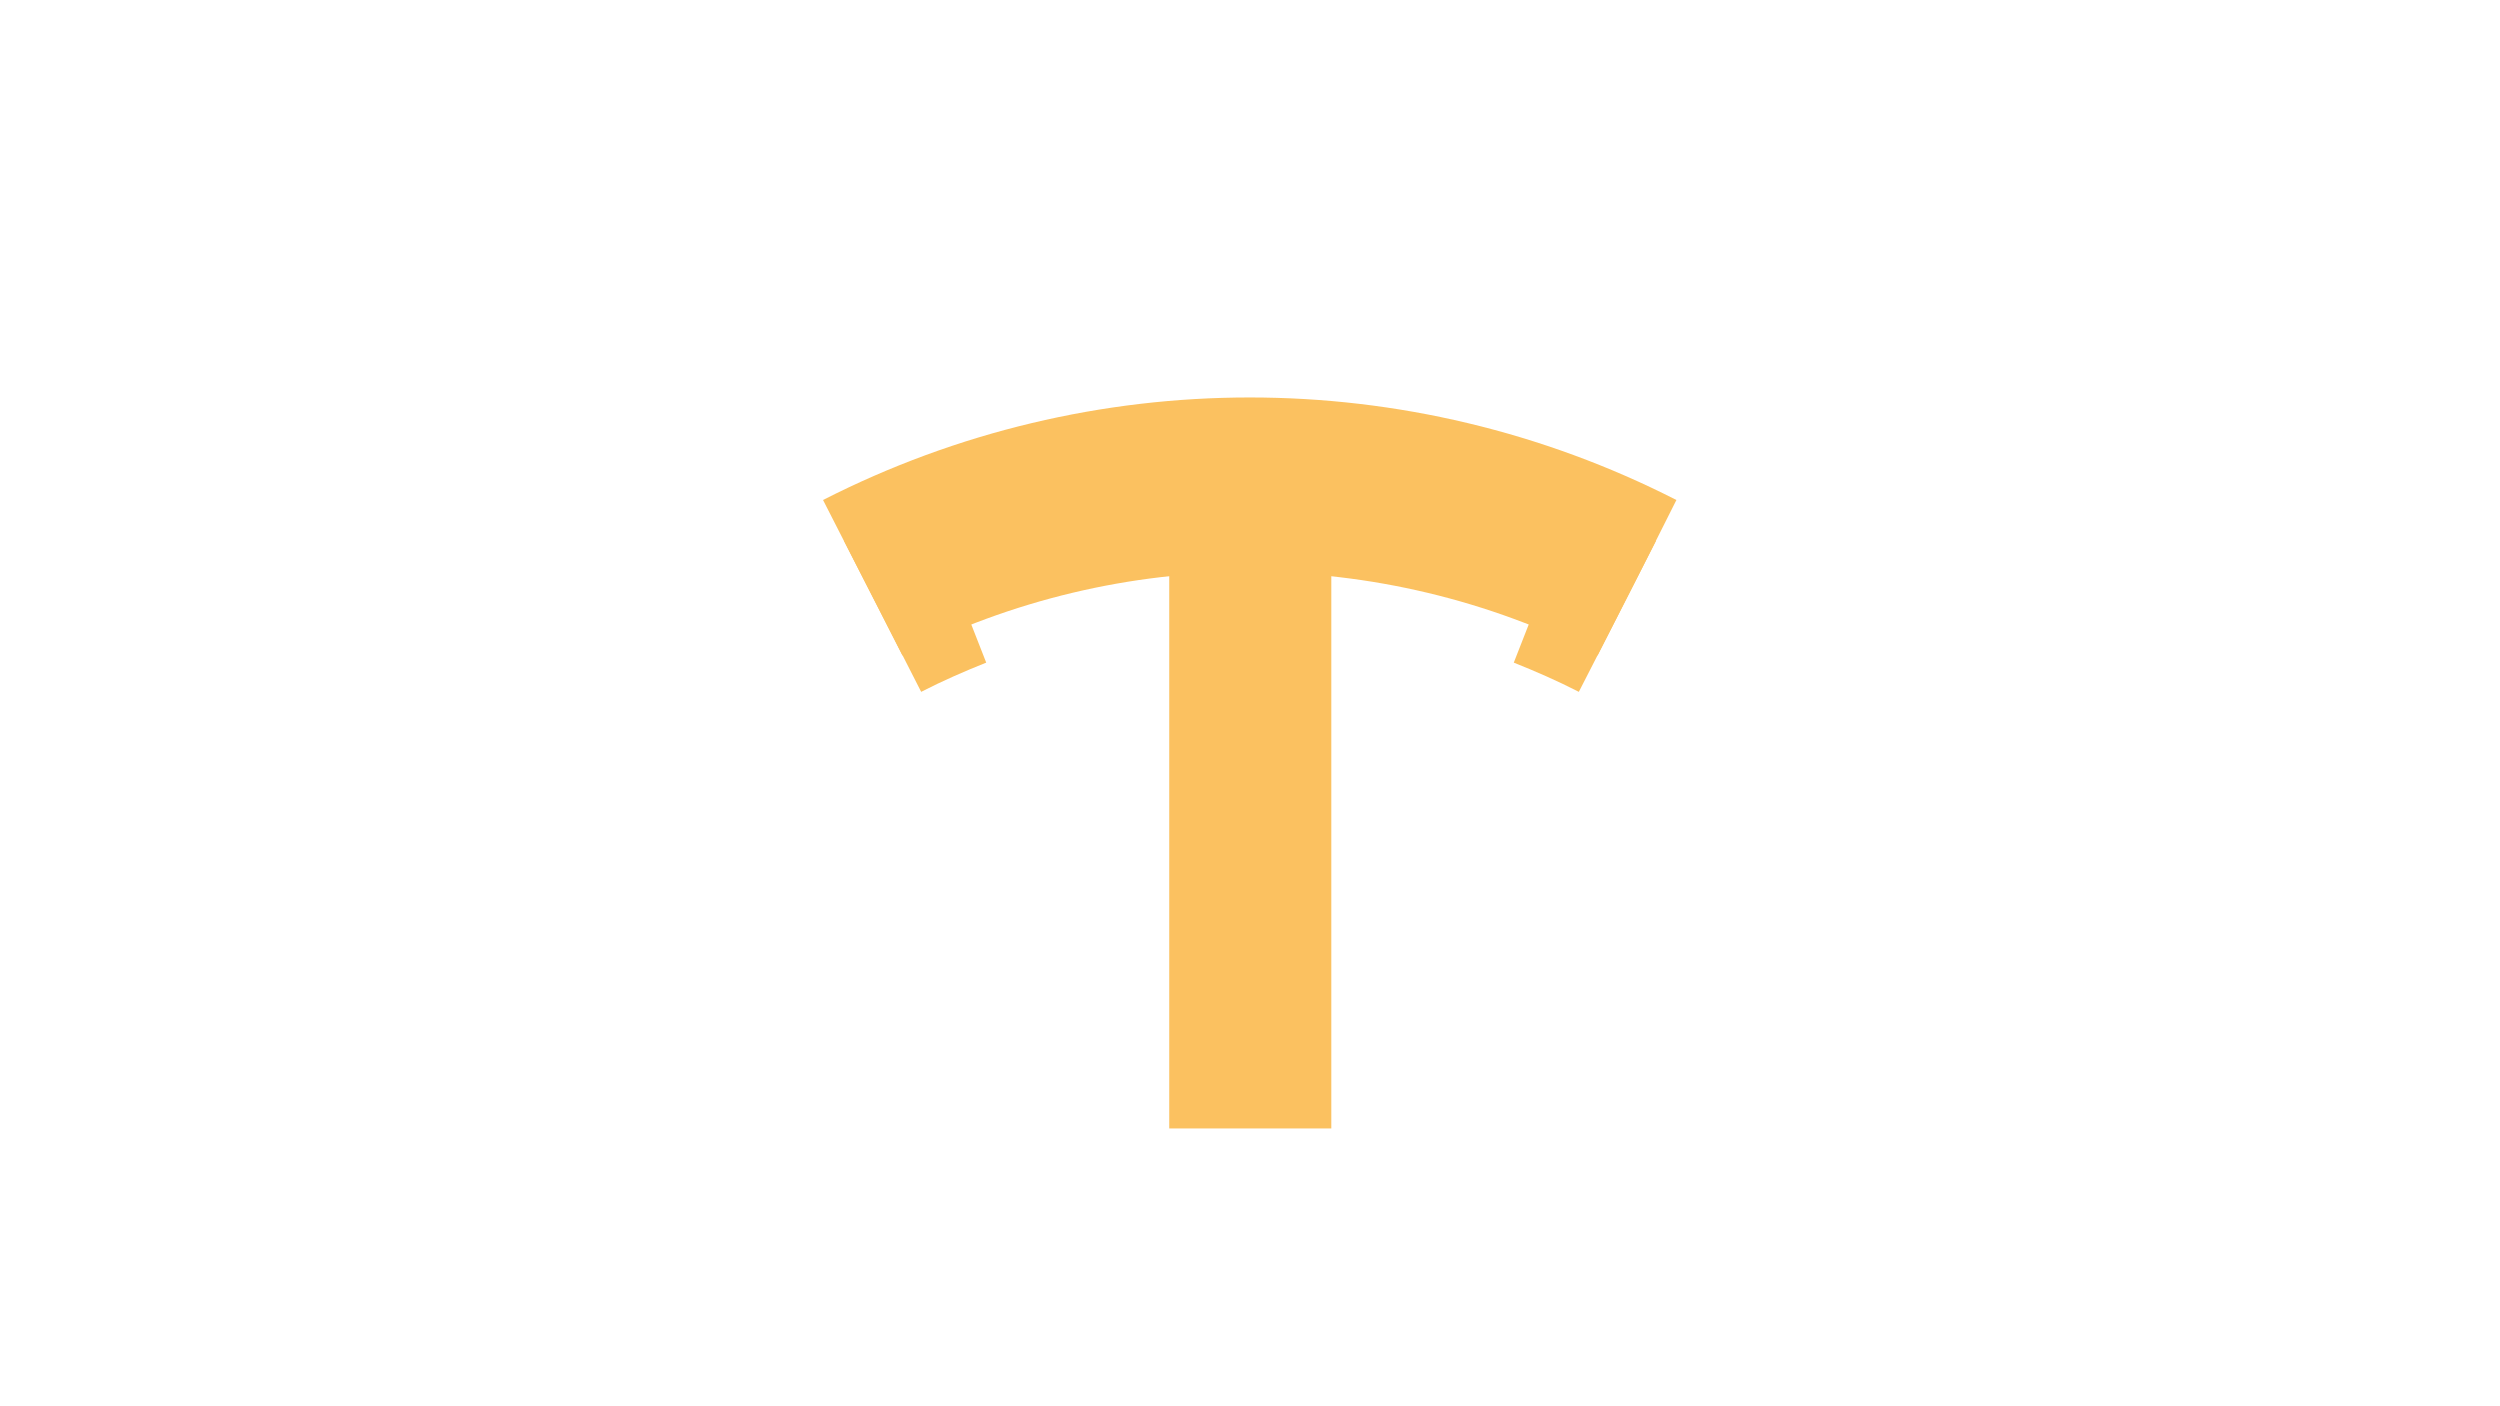 <?xml version="1.0" encoding="utf-8"?>
<!-- Generator: Adobe Illustrator 19.2.1, SVG Export Plug-In . SVG Version: 6.00 Build 0)  -->
<svg version="1.1" id="Layer_1" xmlns="http://www.w3.org/2000/svg" xmlns:xlink="http://www.w3.org/1999/xlink" x="0px" y="0px"
	 viewBox="0 0 453.5 255.1" style="enable-background:new 0 0 453.5 255.1;" xml:space="preserve">
<style type="text/css">
	.st0{display:none;fill:#B92226;}
	.st1{fill:#FBC160;}
</style>
<rect y="0" class="st0" width="453.5" height="255.1"/>
<g>
	<rect x="212.1" y="99.3" class="st1" width="29.4" height="105.4"/>
	<g>
		<g>
			<path class="st1" d="M289.8,118.9c-39.6-20.2-86.5-20.2-126.1,0c-4.8-9.4-9.6-18.8-14.4-28.2c48.6-24.8,106.2-24.8,154.8,0
				C299.4,100.1,294.6,109.5,289.8,118.9z"/>
			<path class="st1" d="M300.4,98.1c-4.8-2.4-9.6-4.6-14.6-6.5c-3.7,9.5-7.5,19.1-11.2,28.6c4,1.6,7.9,3.3,11.8,5.3
				C291.1,116.3,295.8,107.2,300.4,98.1z"/>
			<path class="st1" d="M153.1,98.1c4.8-2.4,9.6-4.6,14.6-6.5c3.7,9.5,7.5,19.1,11.2,28.6c-4,1.6-7.9,3.3-11.8,5.3
				C162.4,116.3,157.8,107.2,153.1,98.1z"/>
		</g>
	</g>
</g>
</svg>
